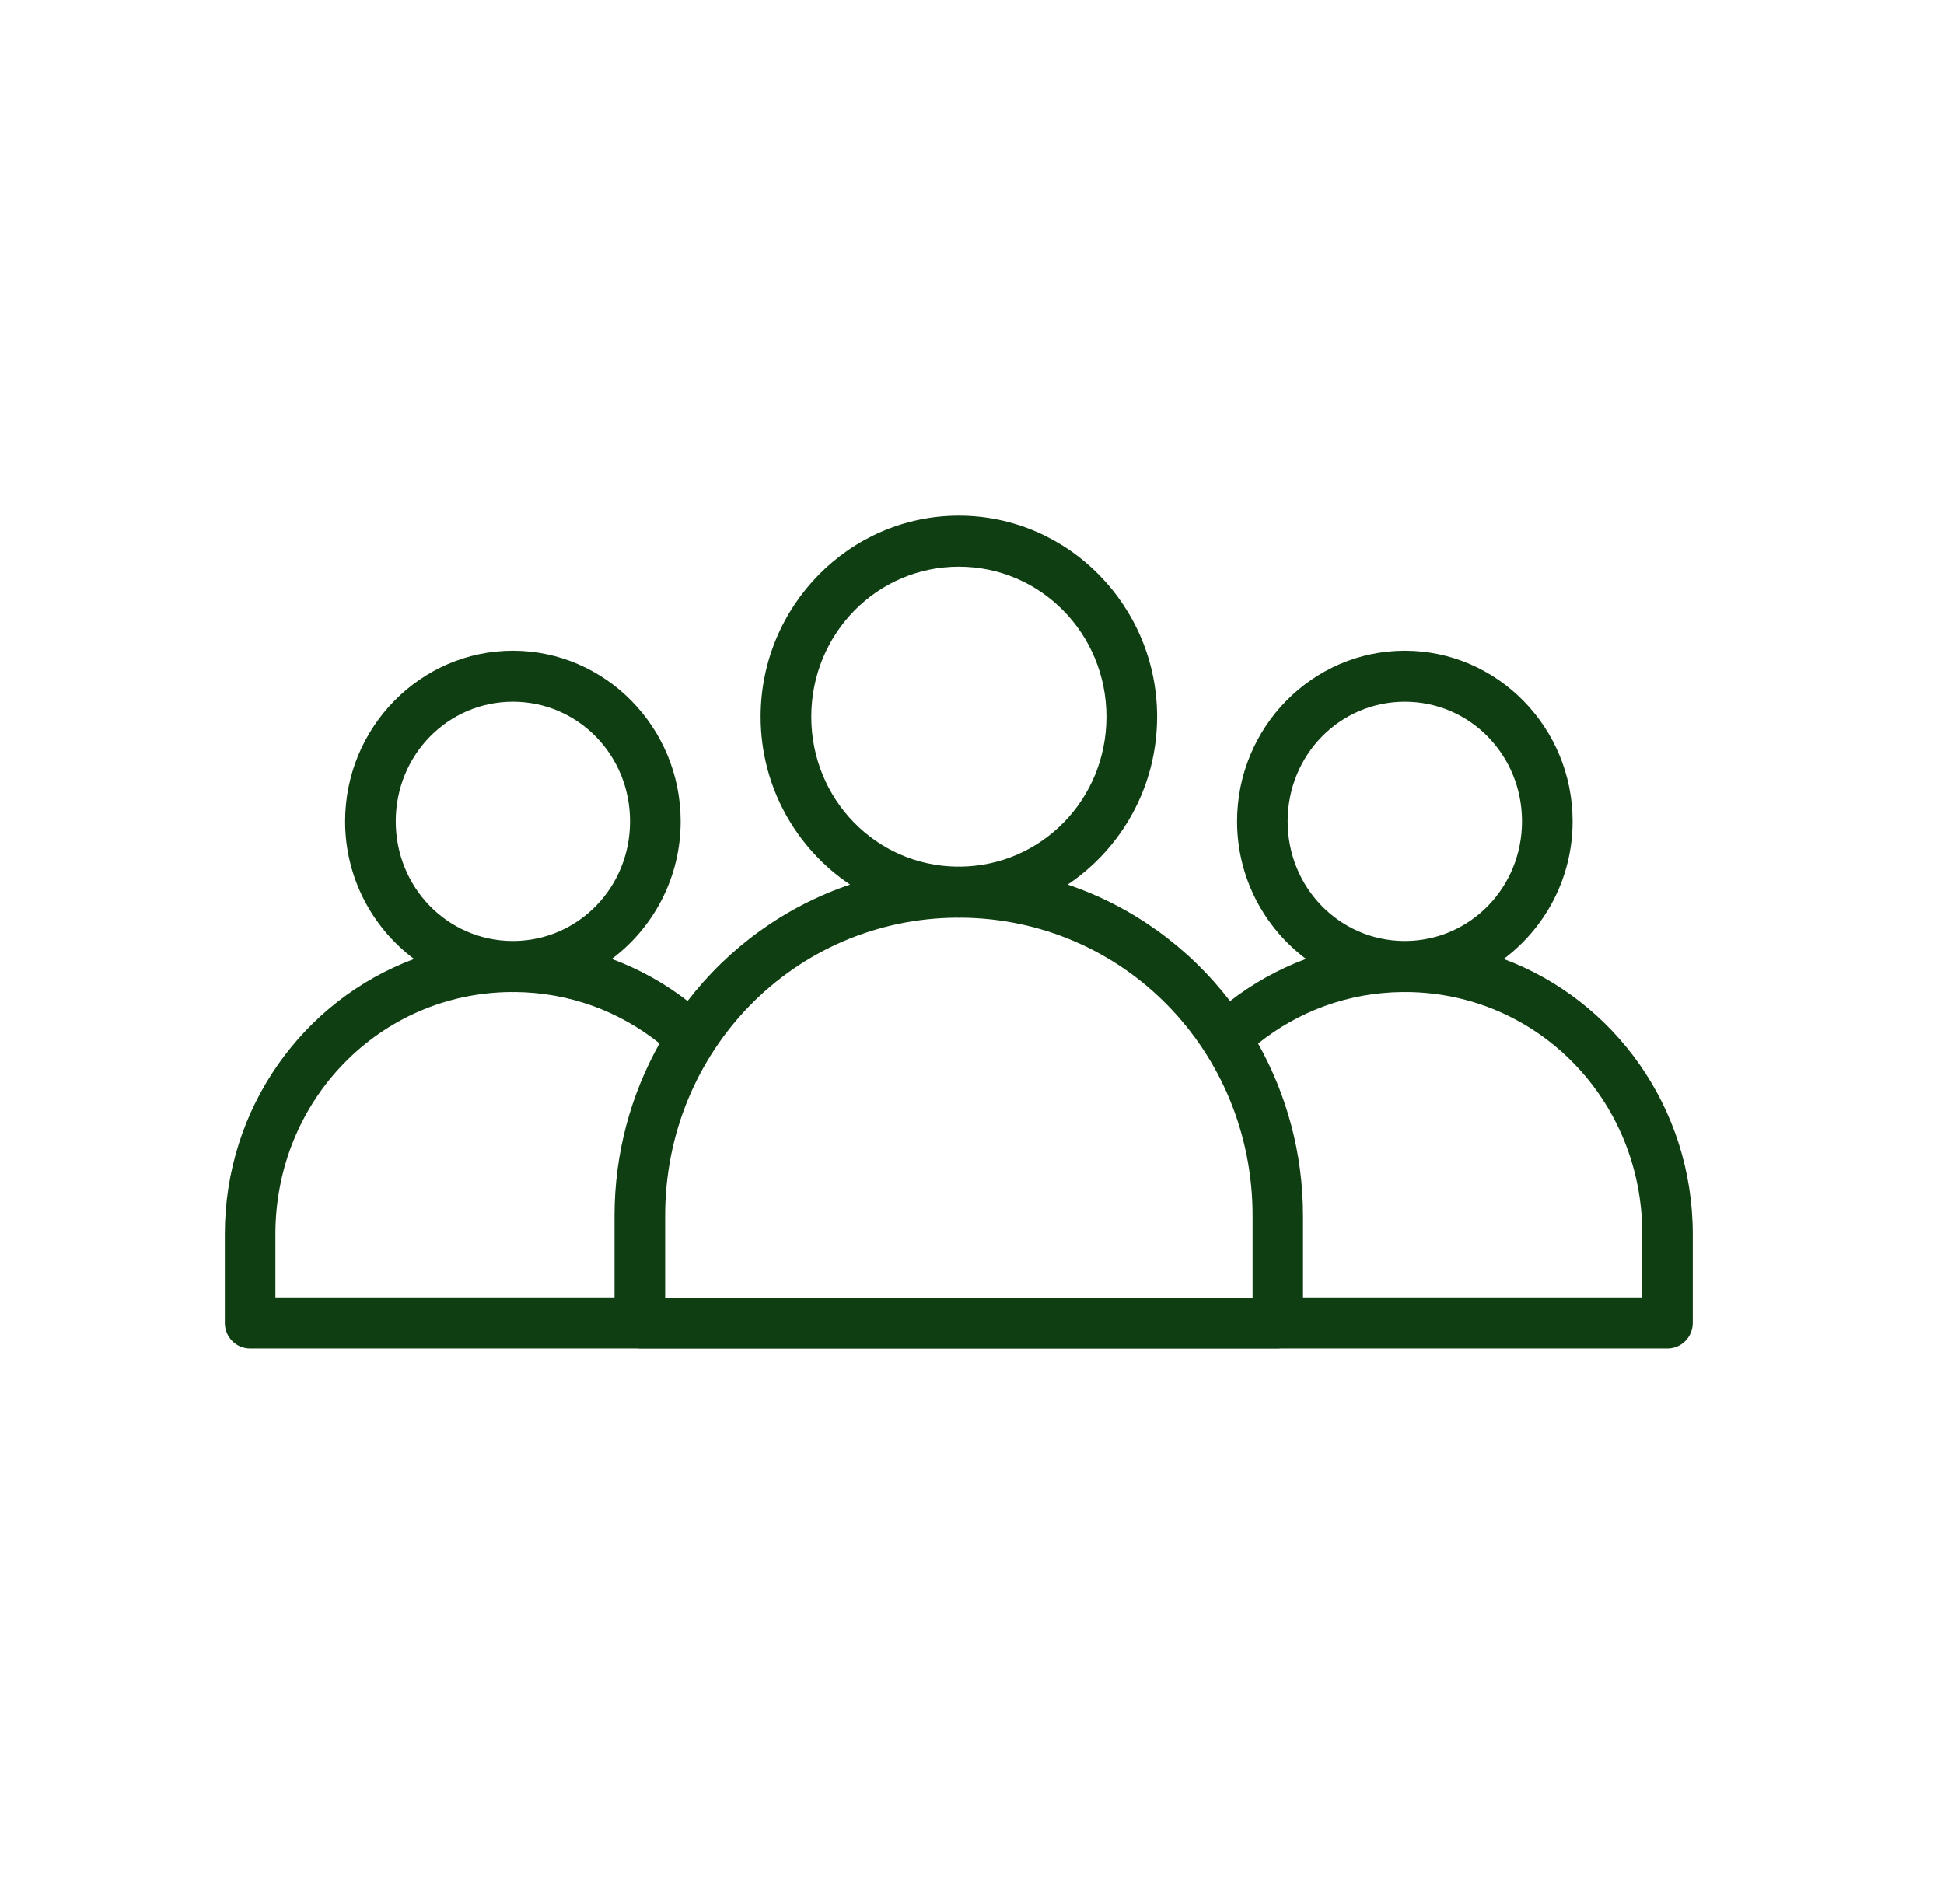 <svg width="49" height="48" viewBox="0 0 49 48" fill="none" xmlns="http://www.w3.org/2000/svg">
<path d="M24.169 13C21.414 13 19.172 15.281 19.172 18.07C19.172 19.834 20.071 21.392 21.427 22.3C19.789 22.853 18.371 23.885 17.331 25.236C16.756 24.79 16.113 24.432 15.421 24.175C16.471 23.388 17.157 22.125 17.157 20.706C17.157 18.341 15.26 16.404 12.928 16.404C10.597 16.404 8.699 18.341 8.699 20.706C8.699 22.126 9.386 23.39 10.437 24.176C7.654 25.212 5.667 27.922 5.667 31.113V33.354C5.667 33.525 5.735 33.689 5.855 33.809C5.975 33.93 6.138 33.997 6.307 33.996H16.059C16.083 33.999 16.107 34 16.13 34H32.207C32.231 34 32.255 33.999 32.278 33.996H42.031C42.382 33.995 42.666 33.708 42.667 33.354V31.113C42.667 27.922 40.682 25.212 37.901 24.176C38.952 23.39 39.639 22.126 39.639 20.706C39.639 18.34 37.742 16.404 35.41 16.404C33.078 16.404 31.181 18.34 31.181 20.706C31.181 22.125 31.868 23.388 32.918 24.174C32.224 24.432 31.581 24.792 31.005 25.239C29.966 23.887 28.55 22.853 26.911 22.3C28.267 21.392 29.166 19.834 29.166 18.07C29.166 15.281 26.923 13 24.169 13H24.169ZM24.169 14.286C26.229 14.286 27.889 15.972 27.889 18.07C27.889 20.152 26.255 21.821 24.217 21.848C24.201 21.848 24.185 21.846 24.169 21.846C24.152 21.846 24.136 21.848 24.12 21.848C22.083 21.822 20.449 20.152 20.449 18.07C20.449 15.972 22.108 14.286 24.168 14.286H24.169ZM12.928 17.691C14.563 17.691 15.881 19.028 15.881 20.706C15.881 22.372 14.58 23.704 12.961 23.722C12.95 23.722 12.939 23.721 12.928 23.721C12.918 23.721 12.907 23.722 12.896 23.722C11.277 23.704 9.975 22.372 9.975 20.706C9.975 19.029 11.294 17.691 12.928 17.691H12.928ZM35.41 17.691C37.044 17.691 38.363 19.028 38.363 20.706C38.363 22.372 37.061 23.704 35.442 23.722C35.431 23.722 35.421 23.721 35.41 23.721C35.399 23.721 35.388 23.722 35.377 23.722C33.758 23.704 32.456 22.372 32.456 20.706C32.456 19.029 33.775 17.691 35.41 17.691H35.41ZM24.12 23.134C24.136 23.135 24.152 23.137 24.169 23.137C24.185 23.137 24.201 23.134 24.217 23.134C28.303 23.161 31.572 26.486 31.572 30.648L31.572 32.713H16.766V30.648C16.766 26.485 20.034 23.161 24.119 23.134H24.12ZM12.88 25.01C12.896 25.01 12.912 25.012 12.928 25.012C12.945 25.012 12.96 25.01 12.977 25.01C14.359 25.021 15.62 25.502 16.624 26.305C15.905 27.587 15.49 29.067 15.49 30.648V32.709H6.942V31.113C6.942 27.73 9.58 25.037 12.879 25.01L12.88 25.01ZM35.361 25.01C35.377 25.01 35.393 25.012 35.41 25.012C35.426 25.012 35.442 25.01 35.458 25.01C38.758 25.037 41.395 27.731 41.395 31.113V32.709H32.843L32.843 30.648C32.843 29.068 32.429 27.589 31.711 26.308C32.716 25.503 33.978 25.021 35.361 25.01H35.361Z" fill="#103E13"/>
</svg>
